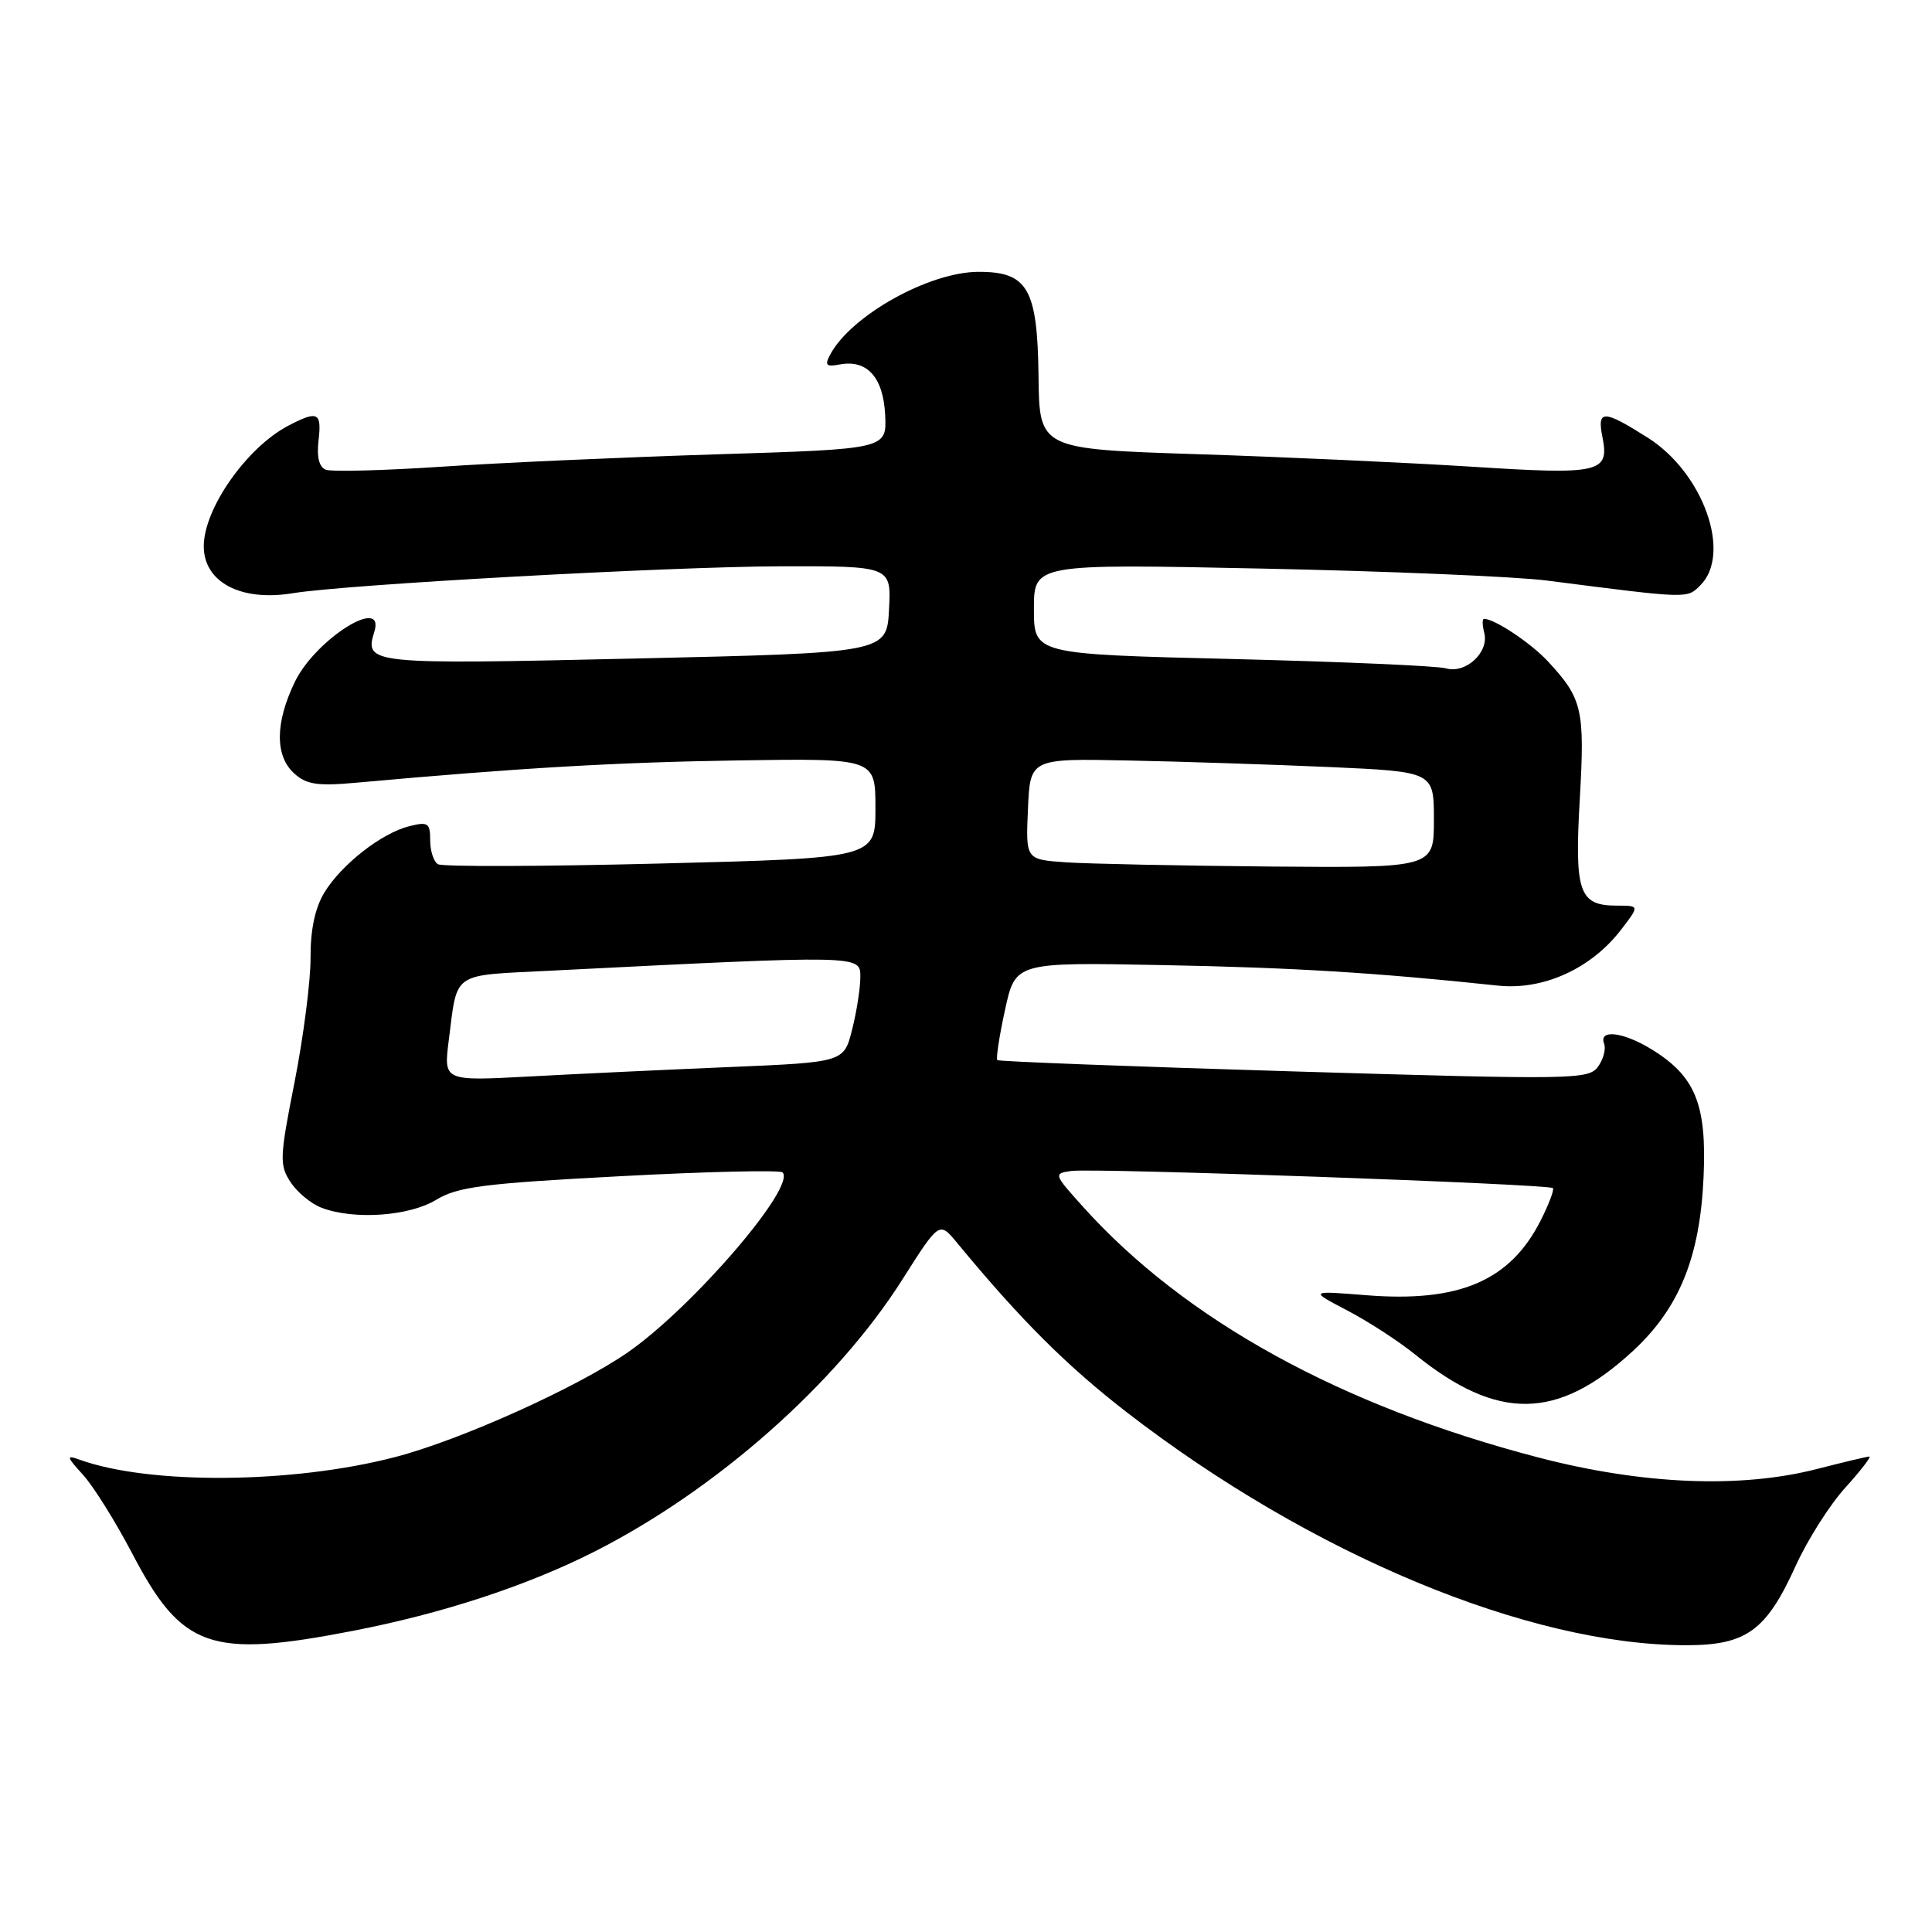 <?xml version="1.0" encoding="UTF-8" standalone="no"?>
<!DOCTYPE svg PUBLIC "-//W3C//DTD SVG 1.1//EN" "http://www.w3.org/Graphics/SVG/1.1/DTD/svg11.dtd" >
<svg xmlns="http://www.w3.org/2000/svg" xmlns:xlink="http://www.w3.org/1999/xlink" version="1.1" viewBox="0 0 256 256">
 <g >
 <path fill="currentColor"
d=" M 46.75 216.10 C 58.70 213.78 69.81 210.13 78.78 205.59 C 94.90 197.42 110.83 183.34 119.57 169.54 C 124.46 161.83 124.46 161.83 126.80 164.66 C 135.26 174.91 141.34 180.97 149.31 187.14 C 173.70 205.98 202.56 218.00 223.43 218.00 C 231.39 218.00 234.03 216.09 237.91 207.54 C 239.47 204.10 242.43 199.42 244.49 197.15 C 246.55 194.87 247.99 193.00 247.70 193.00 C 247.40 193.00 244.31 193.74 240.83 194.63 C 230.66 197.26 217.67 196.73 203.83 193.12 C 177.68 186.30 157.04 174.94 143.52 159.92 C 139.61 155.58 139.58 155.49 141.95 155.16 C 144.86 154.74 205.23 156.89 205.76 157.43 C 205.97 157.64 205.22 159.61 204.10 161.81 C 200.05 169.74 193.31 172.61 181.00 171.62 C 173.50 171.02 173.50 171.02 178.50 173.63 C 181.25 175.07 185.30 177.69 187.50 179.47 C 198.46 188.33 206.38 188.22 216.33 179.05 C 222.50 173.37 225.25 166.62 225.73 156.00 C 226.17 146.31 224.65 142.58 218.76 138.99 C 215.05 136.73 211.82 136.36 212.55 138.28 C 212.82 138.98 212.46 140.36 211.74 141.35 C 210.49 143.05 208.51 143.08 171.46 141.97 C 150.03 141.33 132.34 140.65 132.15 140.47 C 131.96 140.28 132.41 137.29 133.17 133.82 C 134.54 127.50 134.54 127.50 154.02 127.88 C 171.38 128.21 182.19 128.87 198.50 130.60 C 204.49 131.23 210.80 128.37 214.77 123.23 C 217.26 120.00 217.26 120.00 214.25 120.00 C 209.23 120.00 208.62 118.27 209.33 105.87 C 210.01 94.02 209.68 92.57 205.13 87.66 C 202.86 85.21 198.05 82.00 196.64 82.00 C 196.39 82.00 196.41 82.83 196.67 83.85 C 197.34 86.42 194.23 89.31 191.60 88.56 C 190.45 88.23 177.69 87.68 163.25 87.32 C 137.00 86.68 137.00 86.68 137.00 80.70 C 137.00 74.71 137.00 74.71 167.25 75.34 C 183.89 75.68 200.88 76.40 205.00 76.93 C 223.85 79.35 223.52 79.34 225.31 77.55 C 229.50 73.36 225.70 62.67 218.36 58.01 C 212.45 54.27 211.60 54.25 212.33 57.91 C 213.28 62.65 212.04 62.93 195.00 61.84 C 186.47 61.30 170.10 60.55 158.61 60.18 C 137.72 59.50 137.72 59.50 137.61 49.85 C 137.47 38.22 136.18 35.99 129.60 36.02 C 123.07 36.06 112.78 41.81 110.02 46.96 C 109.24 48.41 109.46 48.64 111.29 48.29 C 114.91 47.62 117.05 50.01 117.29 55.01 C 117.50 59.50 117.50 59.50 95.00 60.20 C 82.62 60.59 66.21 61.32 58.53 61.84 C 50.84 62.35 43.94 62.53 43.18 62.24 C 42.28 61.89 41.95 60.57 42.21 58.36 C 42.64 54.62 42.12 54.36 38.20 56.41 C 32.69 59.29 27.00 67.40 27.00 72.38 C 27.00 77.13 31.89 79.73 38.75 78.61 C 45.87 77.44 88.55 75.09 103.30 75.04 C 118.10 75.00 118.10 75.00 117.80 80.75 C 117.50 86.50 117.50 86.50 84.07 87.26 C 48.93 88.06 48.27 87.99 49.59 83.75 C 51.12 78.84 41.82 84.68 39.07 90.35 C 36.45 95.77 36.42 100.16 38.98 102.48 C 40.61 103.96 42.08 104.18 47.23 103.71 C 69.01 101.74 81.63 101.01 97.75 100.76 C 116.00 100.48 116.00 100.48 116.00 107.09 C 116.00 113.70 116.00 113.70 87.52 114.42 C 71.85 114.82 58.58 114.86 58.02 114.51 C 57.46 114.17 57.00 112.73 57.00 111.33 C 57.00 109.05 56.71 108.86 54.25 109.47 C 50.56 110.39 45.25 114.54 42.97 118.28 C 41.74 120.32 41.13 123.20 41.15 126.92 C 41.16 129.99 40.21 137.38 39.04 143.34 C 37.05 153.39 37.01 154.37 38.50 156.64 C 39.38 157.99 41.24 159.52 42.62 160.04 C 46.90 161.67 54.22 161.16 57.80 158.98 C 60.63 157.26 64.06 156.81 82.08 155.86 C 93.63 155.24 103.35 155.02 103.69 155.35 C 105.55 157.22 91.73 173.28 83.18 179.20 C 76.42 183.88 60.99 190.83 52.35 193.07 C 38.78 196.61 19.76 196.76 10.50 193.40 C 8.75 192.77 8.81 193.02 11.00 195.42 C 12.37 196.92 15.29 201.60 17.50 205.81 C 24.10 218.45 27.84 219.76 46.75 216.10 Z  M 59.46 137.88 C 60.64 128.64 59.71 129.29 72.78 128.63 C 114.23 126.54 114.00 126.54 114.00 129.45 C 114.00 130.92 113.51 134.06 112.91 136.43 C 111.82 140.75 111.82 140.75 96.66 141.39 C 88.32 141.74 76.39 142.30 70.14 142.64 C 58.78 143.25 58.78 143.25 59.46 137.88 Z  M 141.21 114.26 C 135.91 113.89 135.91 113.89 136.21 107.20 C 136.50 100.50 136.50 100.50 149.50 100.77 C 156.65 100.91 168.69 101.31 176.25 101.64 C 190.00 102.26 190.00 102.26 190.00 108.63 C 190.00 115.00 190.00 115.00 168.25 114.82 C 156.29 114.71 144.12 114.46 141.21 114.26 Z "/>
</g>
</svg>